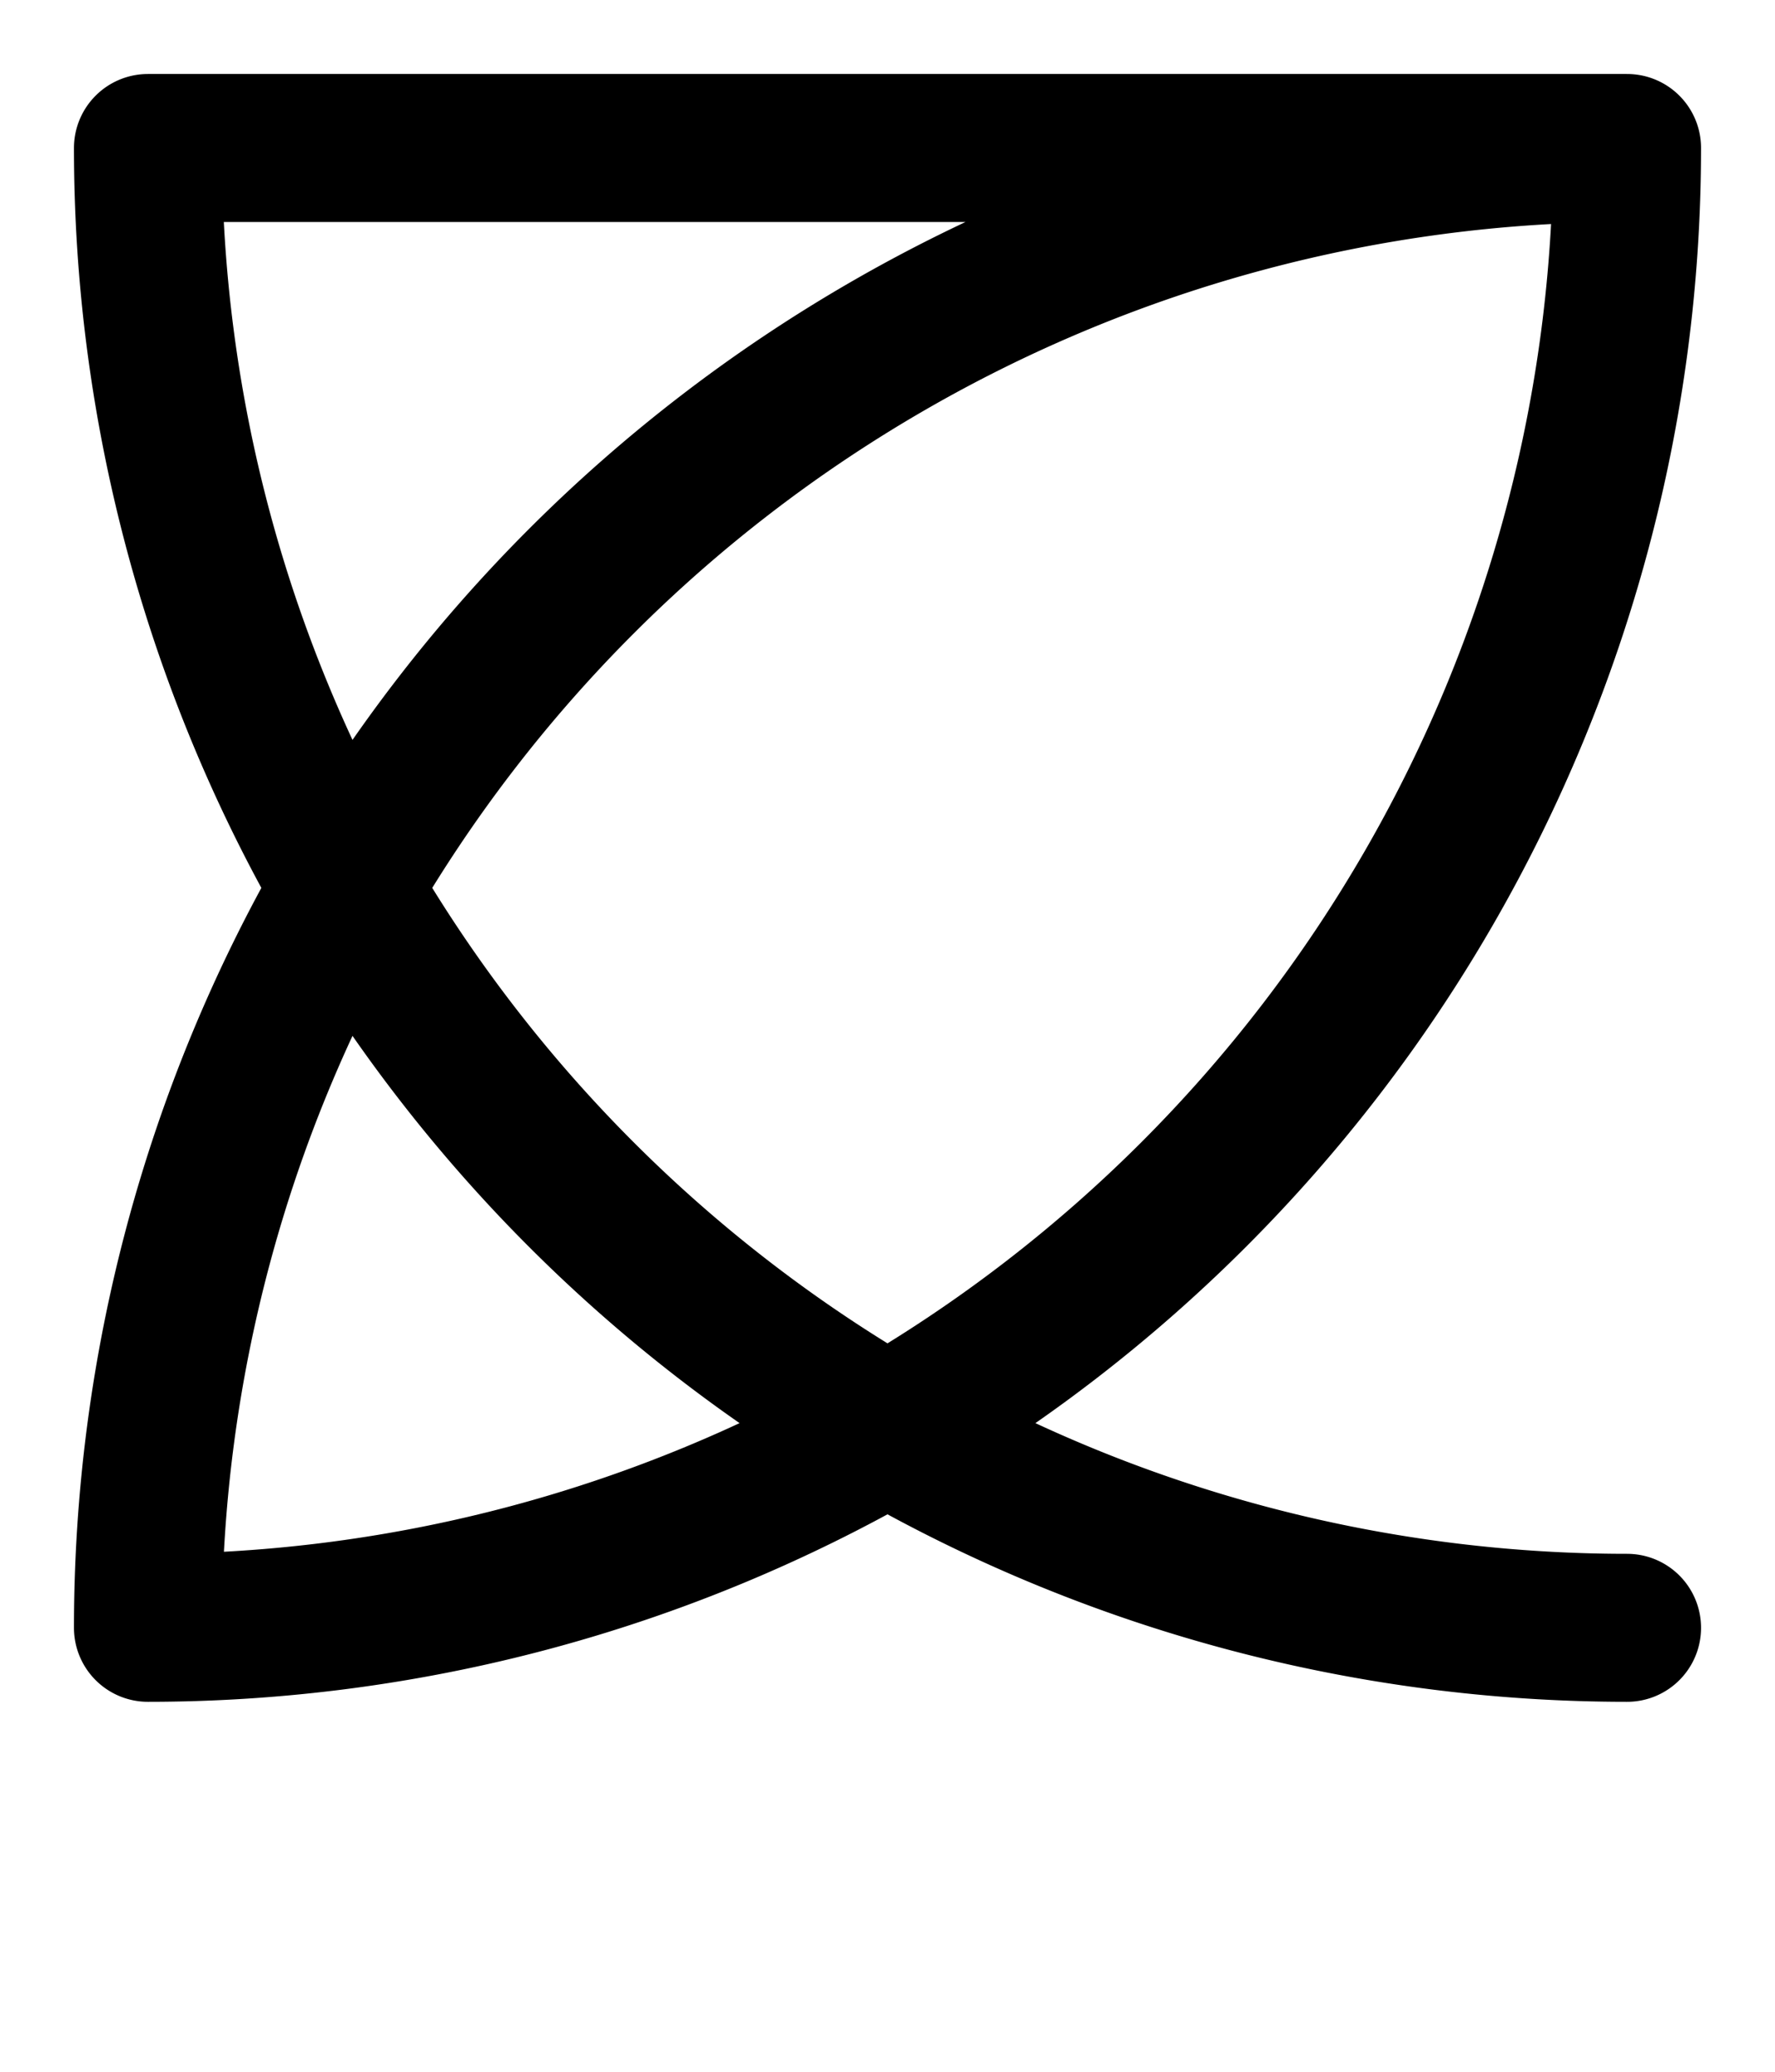 <svg xmlns="http://www.w3.org/2000/svg" viewBox="0 0 12 14">
	<path d="M 1 1 A 10 10 0 0 0 11 11 M 11 1 A 10 10 0 0 1 1 11 M 1 1 H 11 M 1 11 A 10 10 0 0 1 11 1" stroke="#000000" stroke-width="1" stroke-linecap="round" fill="none"/>
</svg>